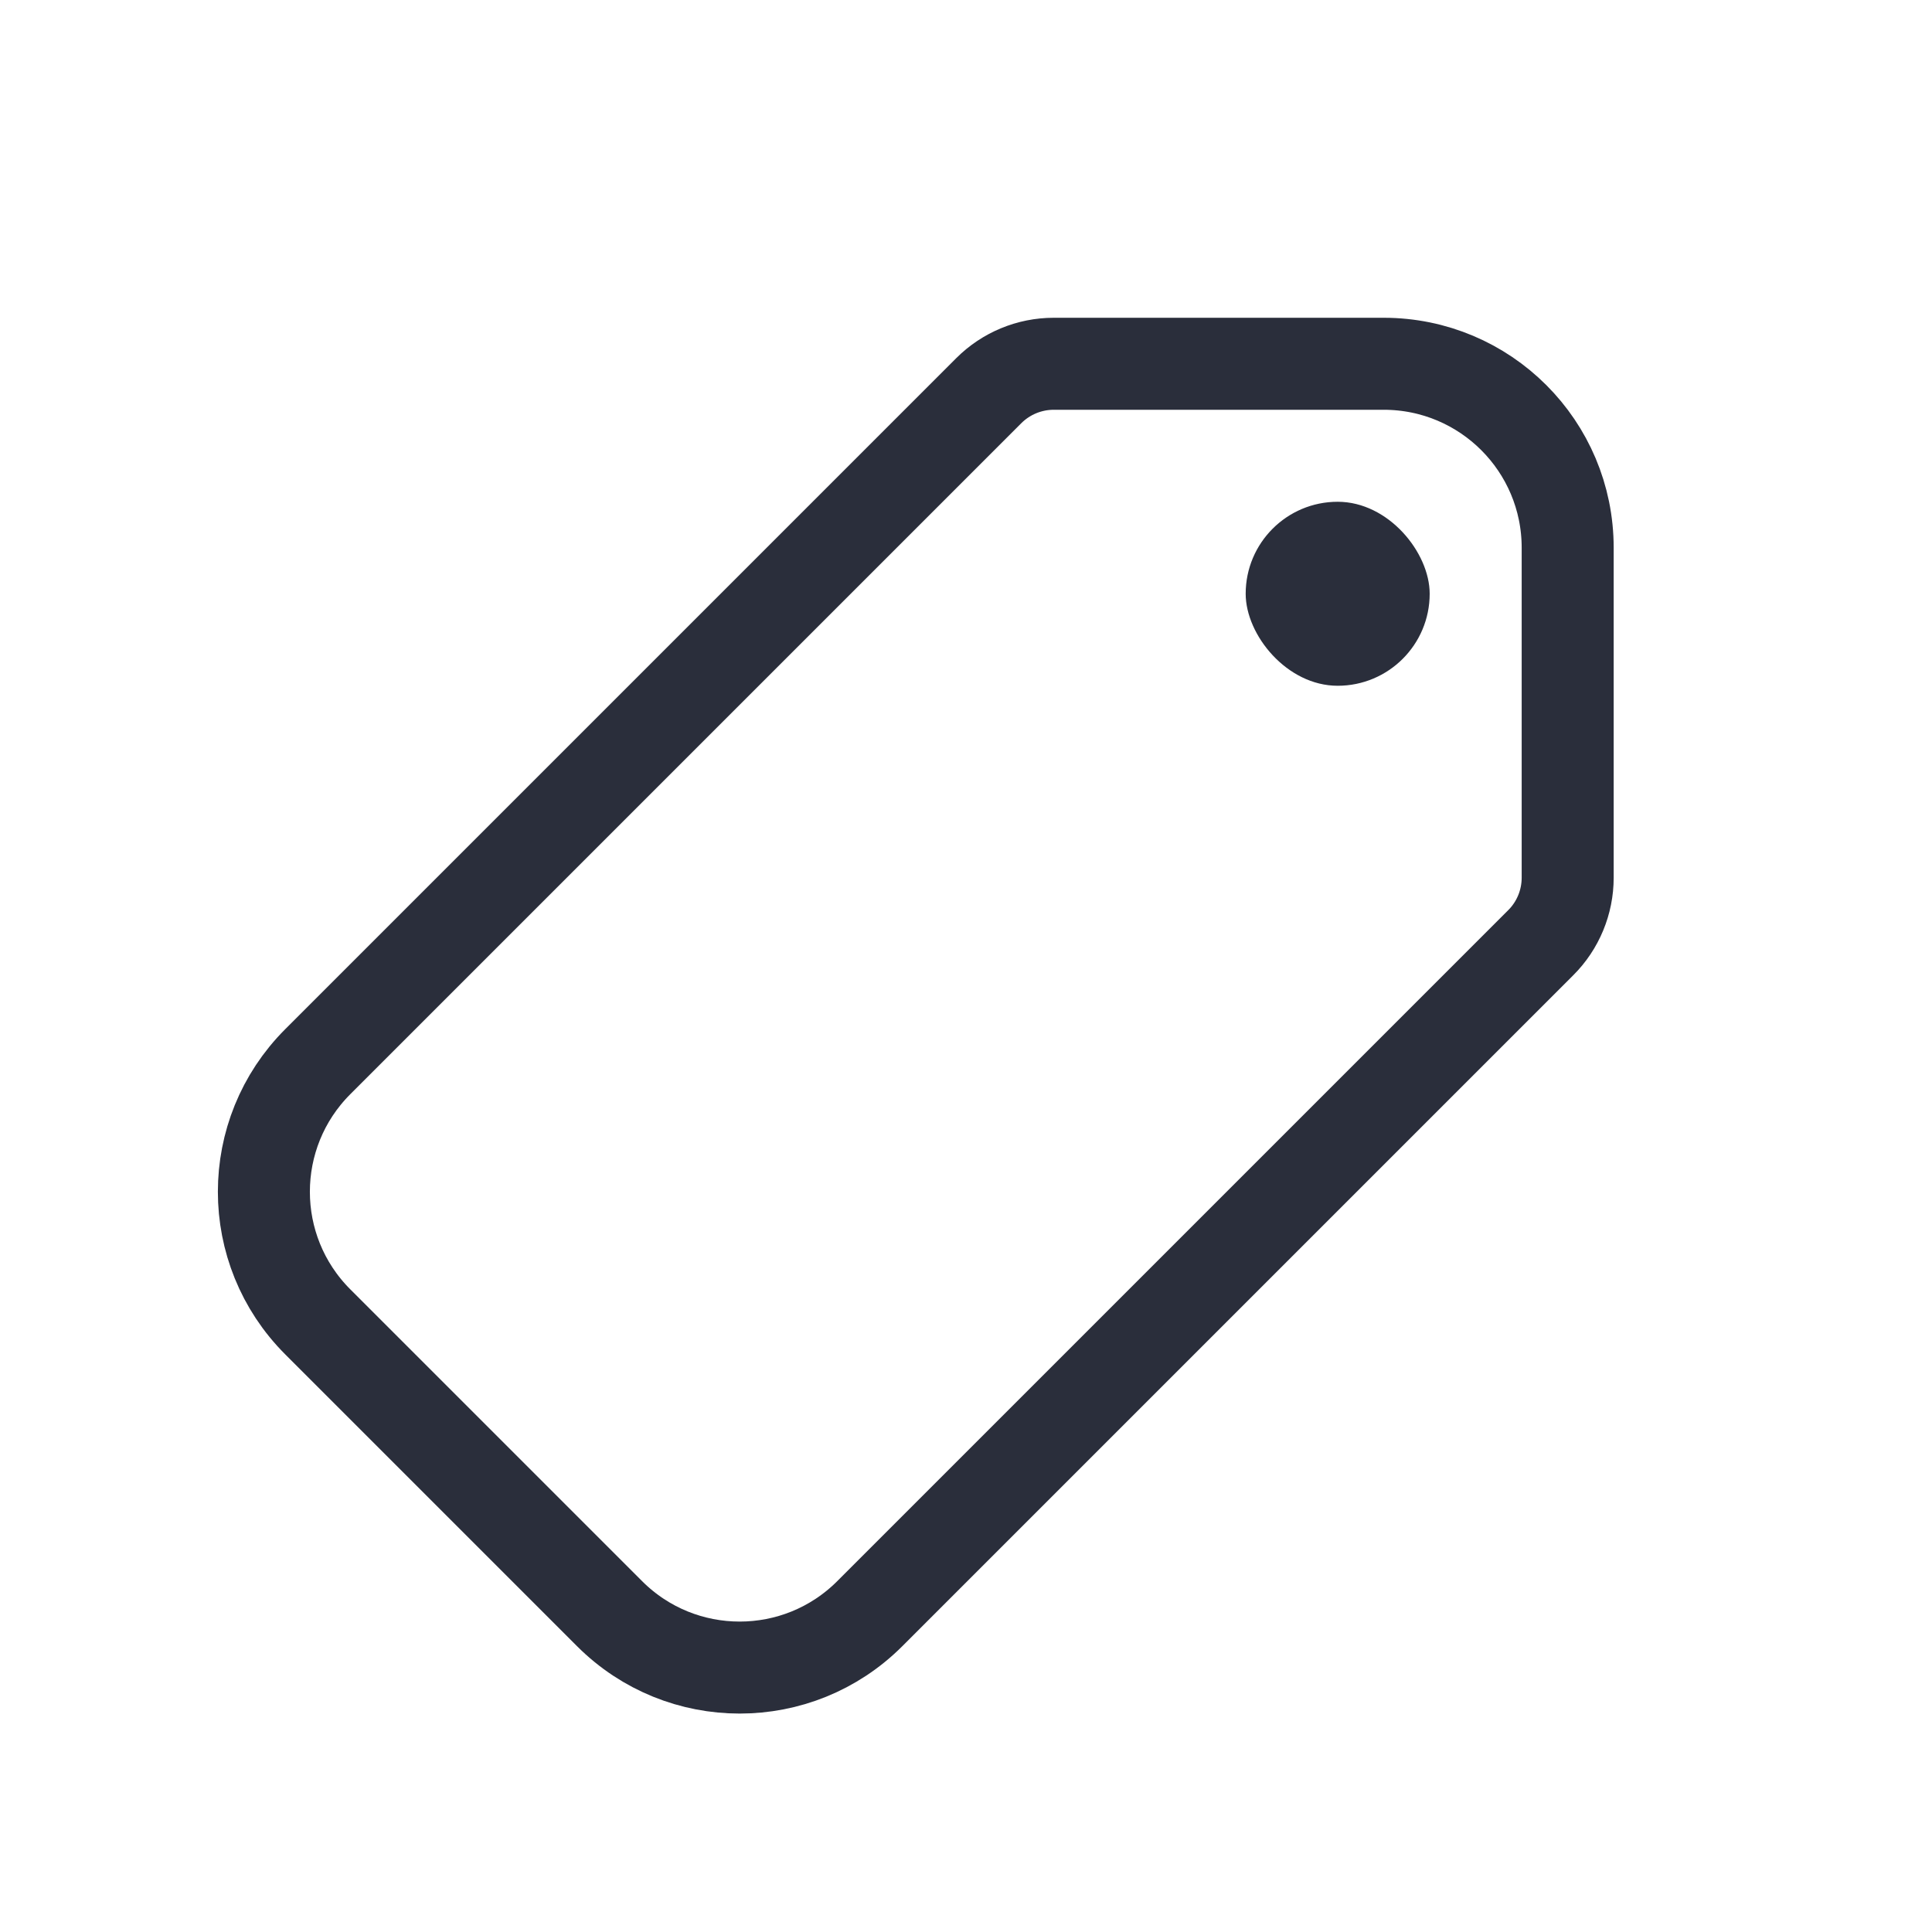 <svg height="21" viewBox="0 0 21 21" width="21" xmlns="http://www.w3.org/2000/svg"><g fill="none" fill-rule="evenodd" transform="translate(2 3)"><path d="m9.454.954h3.586c1.105 0 2 .895 2 2v3.586c0 .265-.105.52-.293.707l-7.293 7.293c-.781.781-2.047.781-2.828 0l-3.172-3.172c-.781-.781-.781-2.047 0-2.828l7.293-7.293c.188-.188.442-.293.707-.293z" stroke="#2a2e3b" stroke-linecap="round" stroke-linejoin="round"/><rect fill="#2a2e3b" height="2" rx="1" width="2" x="11.54" y="2.454"/></g></svg>